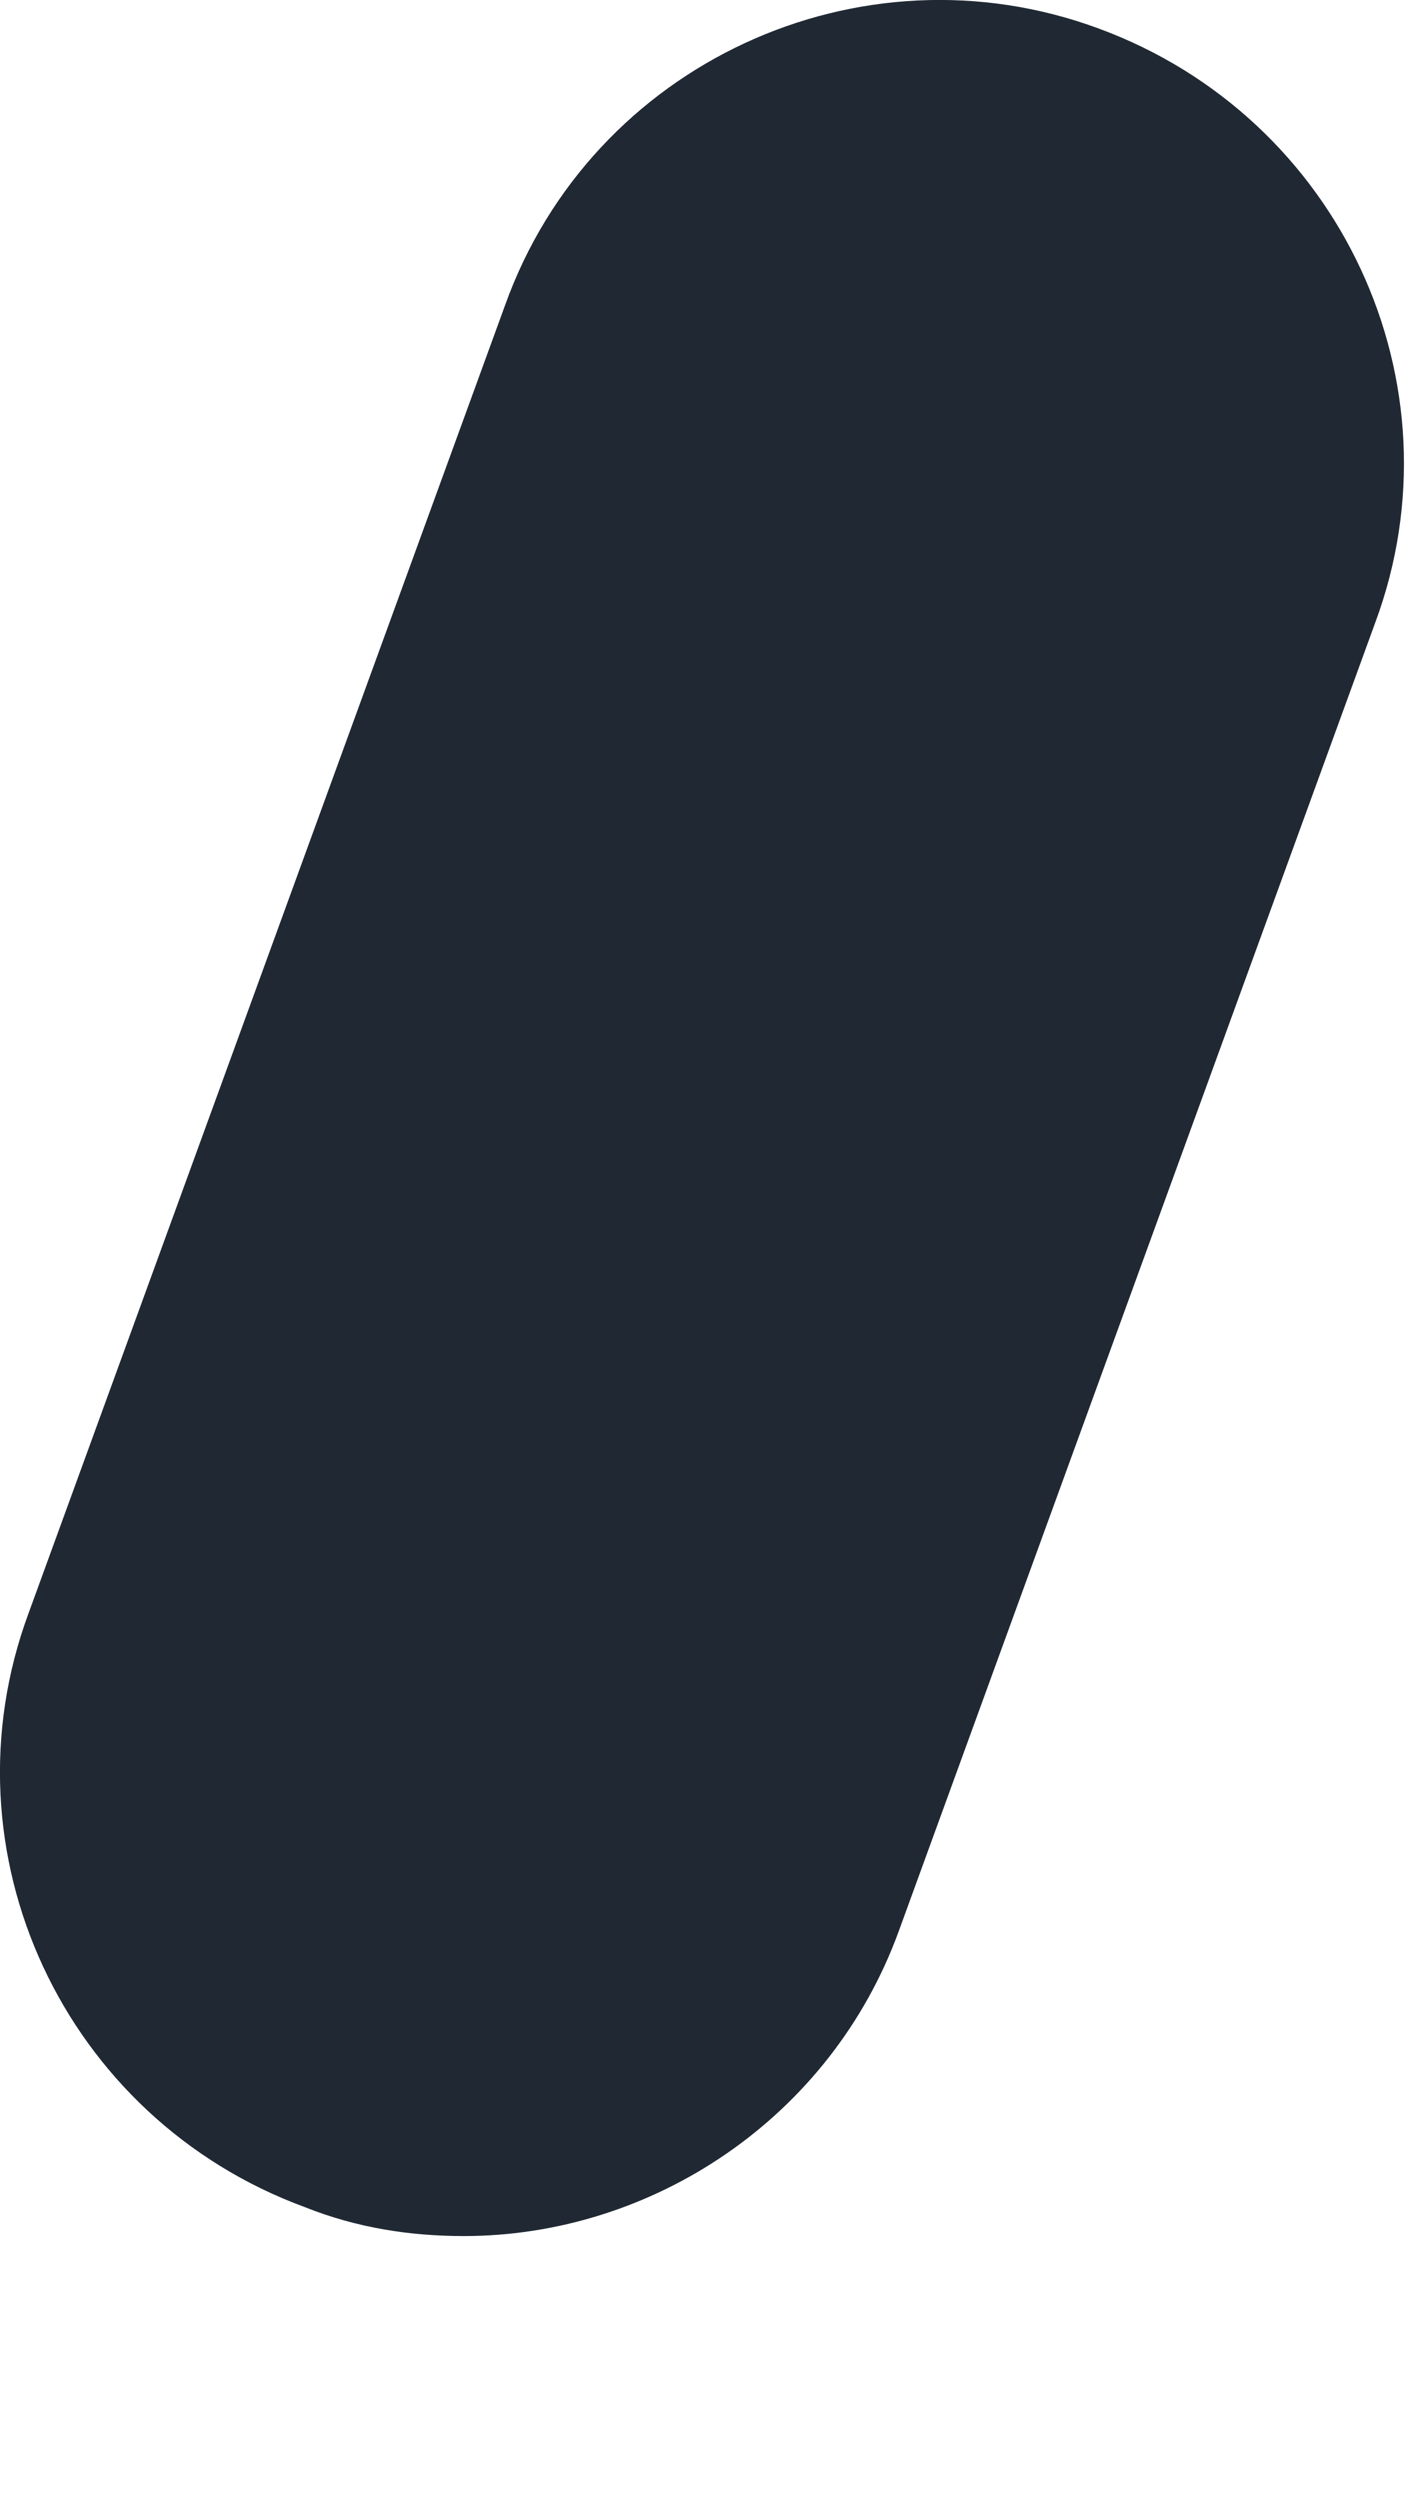 <svg preserveAspectRatio="none" width="100%" height="100%" overflow="visible" style="display: block;" viewBox="0 0 4 7" fill="none" xmlns="http://www.w3.org/2000/svg">
<path id="Vector" d="M1.299 6.261C1.149 6.261 0.999 6.238 0.854 6.18C0.179 5.932 -0.168 5.187 0.08 4.517L1.415 0.854C1.657 0.179 2.408 -0.168 3.078 0.08C3.754 0.329 4.101 1.074 3.852 1.744L2.518 5.406C2.327 5.932 1.825 6.261 1.299 6.261Z" fill="#202933"/>
</svg>
